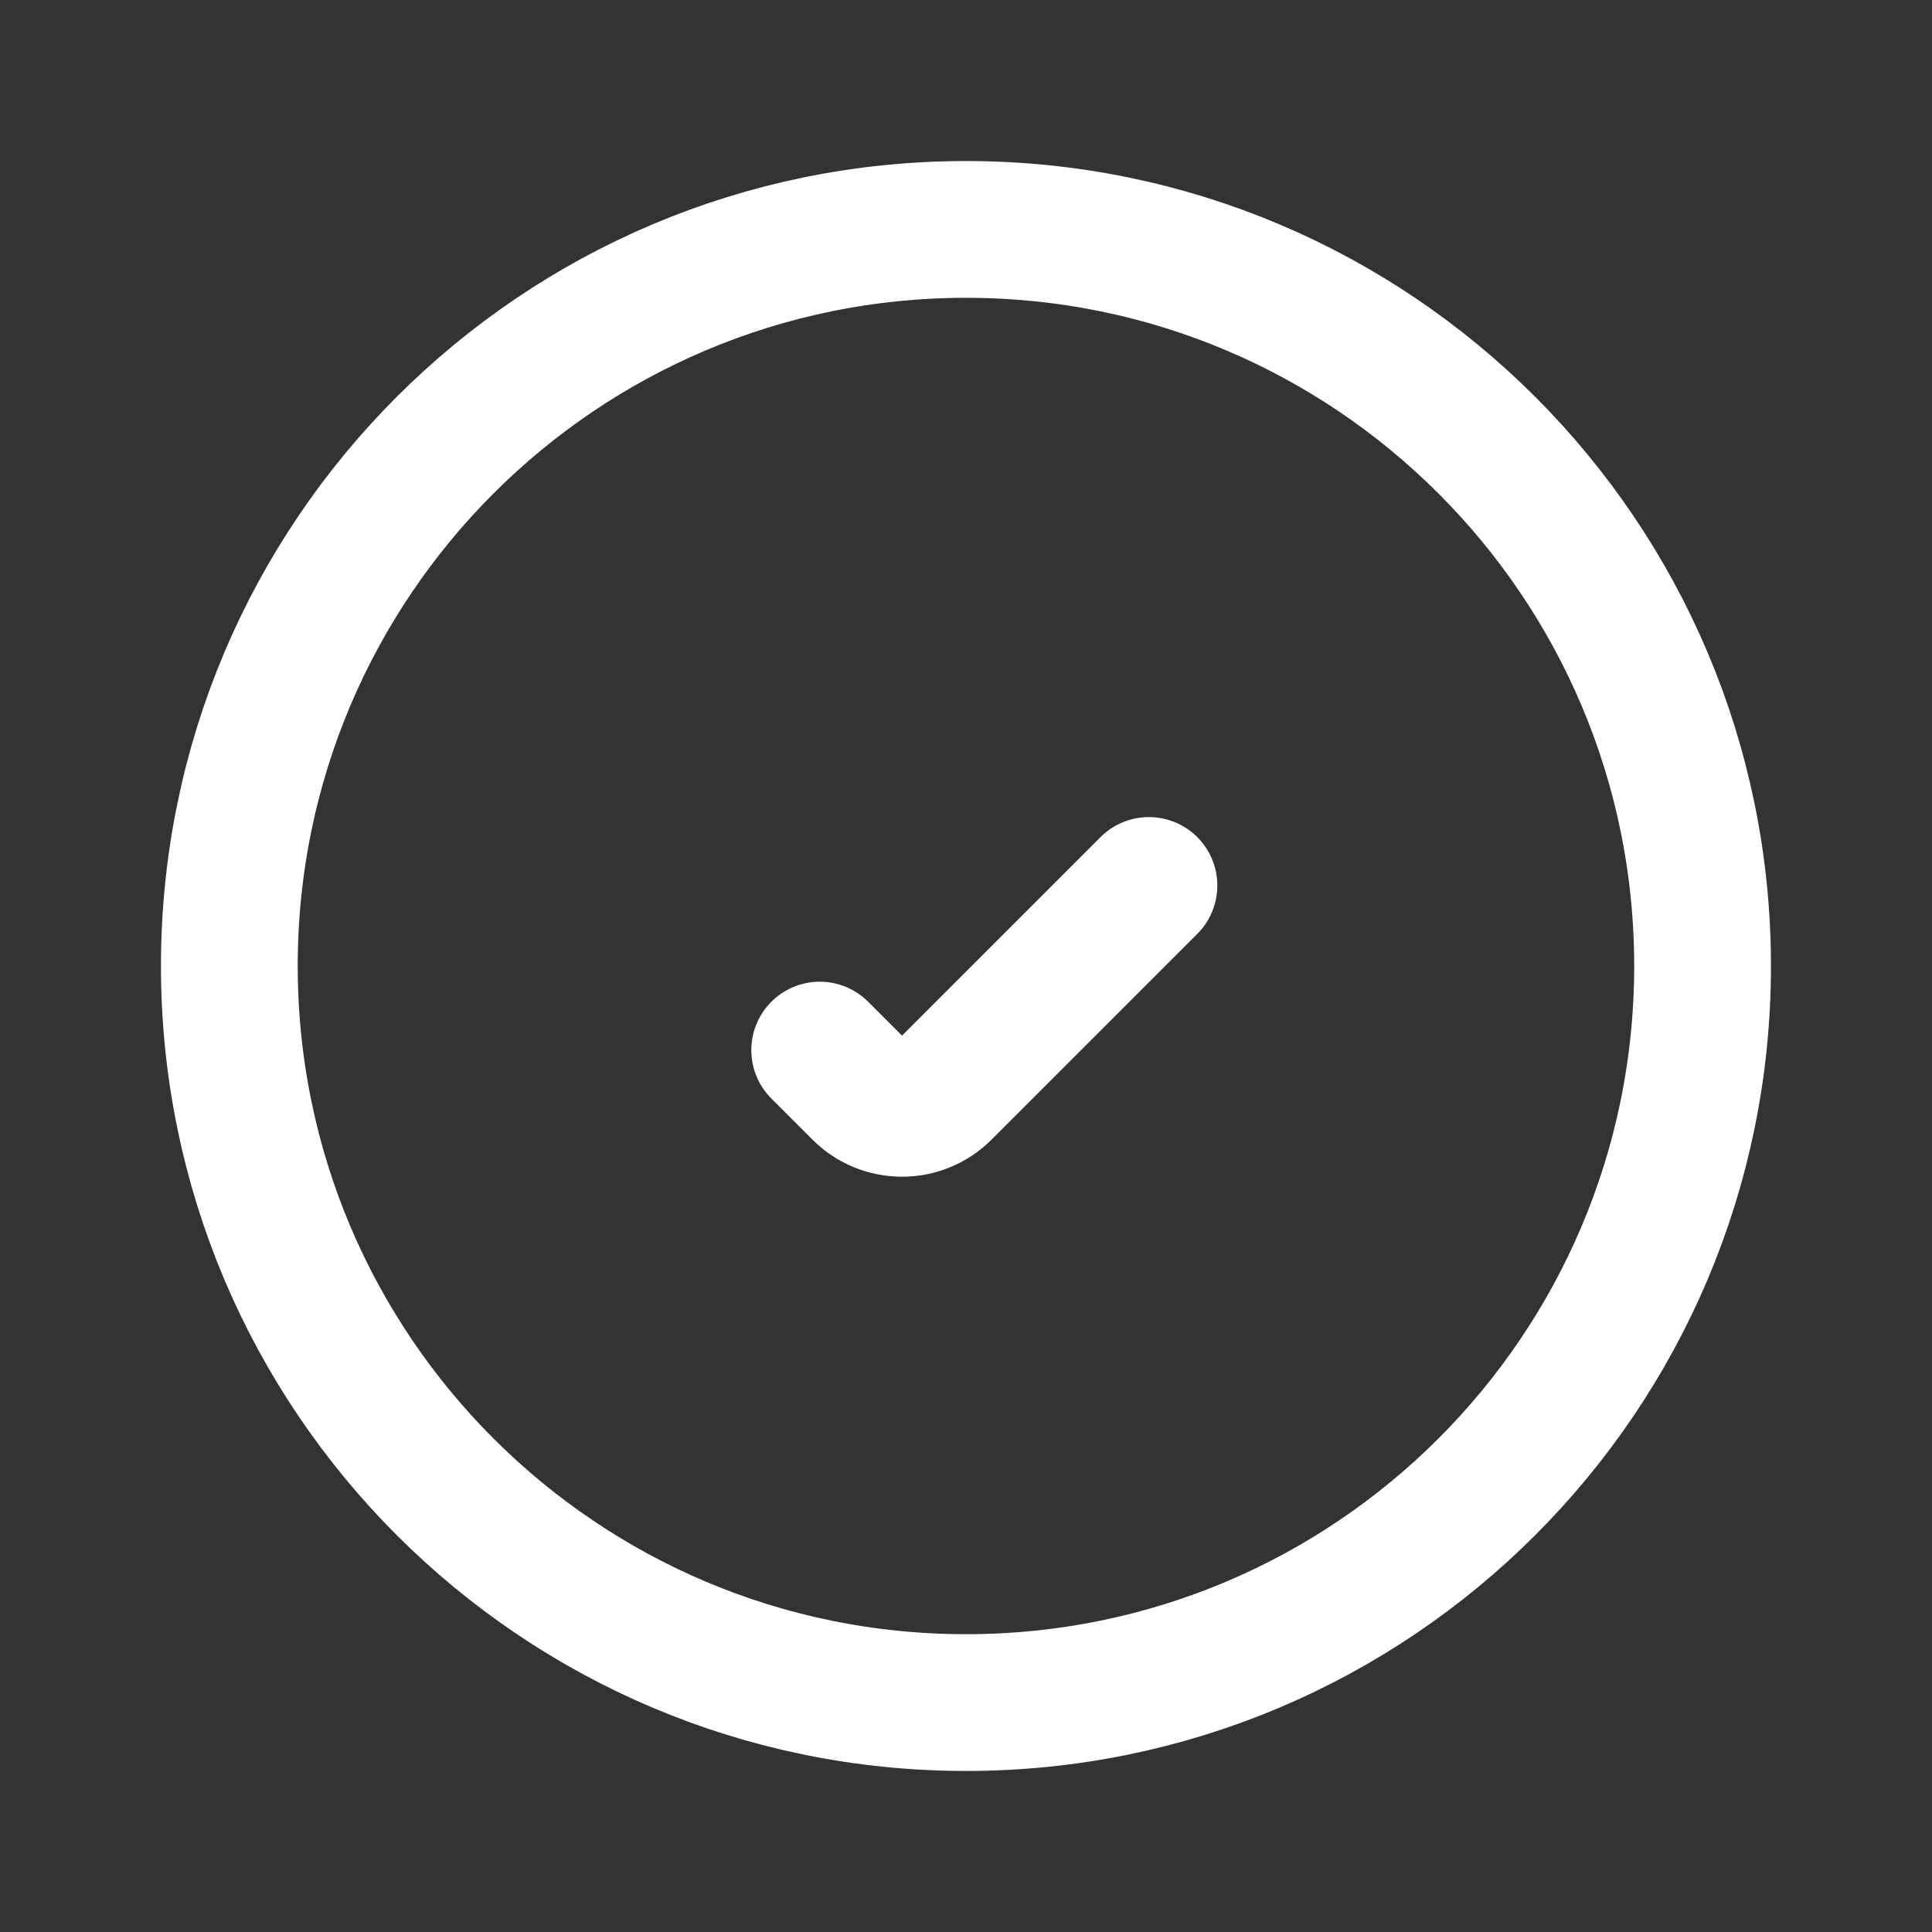 <svg fill="none" height="24" viewBox="0 0 24 24" width="24" xmlns="http://www.w3.org/2000/svg"><rect x="0" y="0" width="24" height="24" fill="#333333" stroke="none"/><g stroke="#fff"><path d="m12 2.85c5.054 0 9.15 4.097 9.15 9.15 0 5.054-4.097 9.15-9.15 9.15-5.054 0-9.151-4.097-9.151-9.15 0-5.054 4.097-9.15 9.151-9.15z" stroke-width="1.699"/><path d="m10.183 13.045.511.511c.282.282.74.282 1.022 0l2.556-2.556" stroke-linecap="round" stroke-width="1.7"/></g></svg>